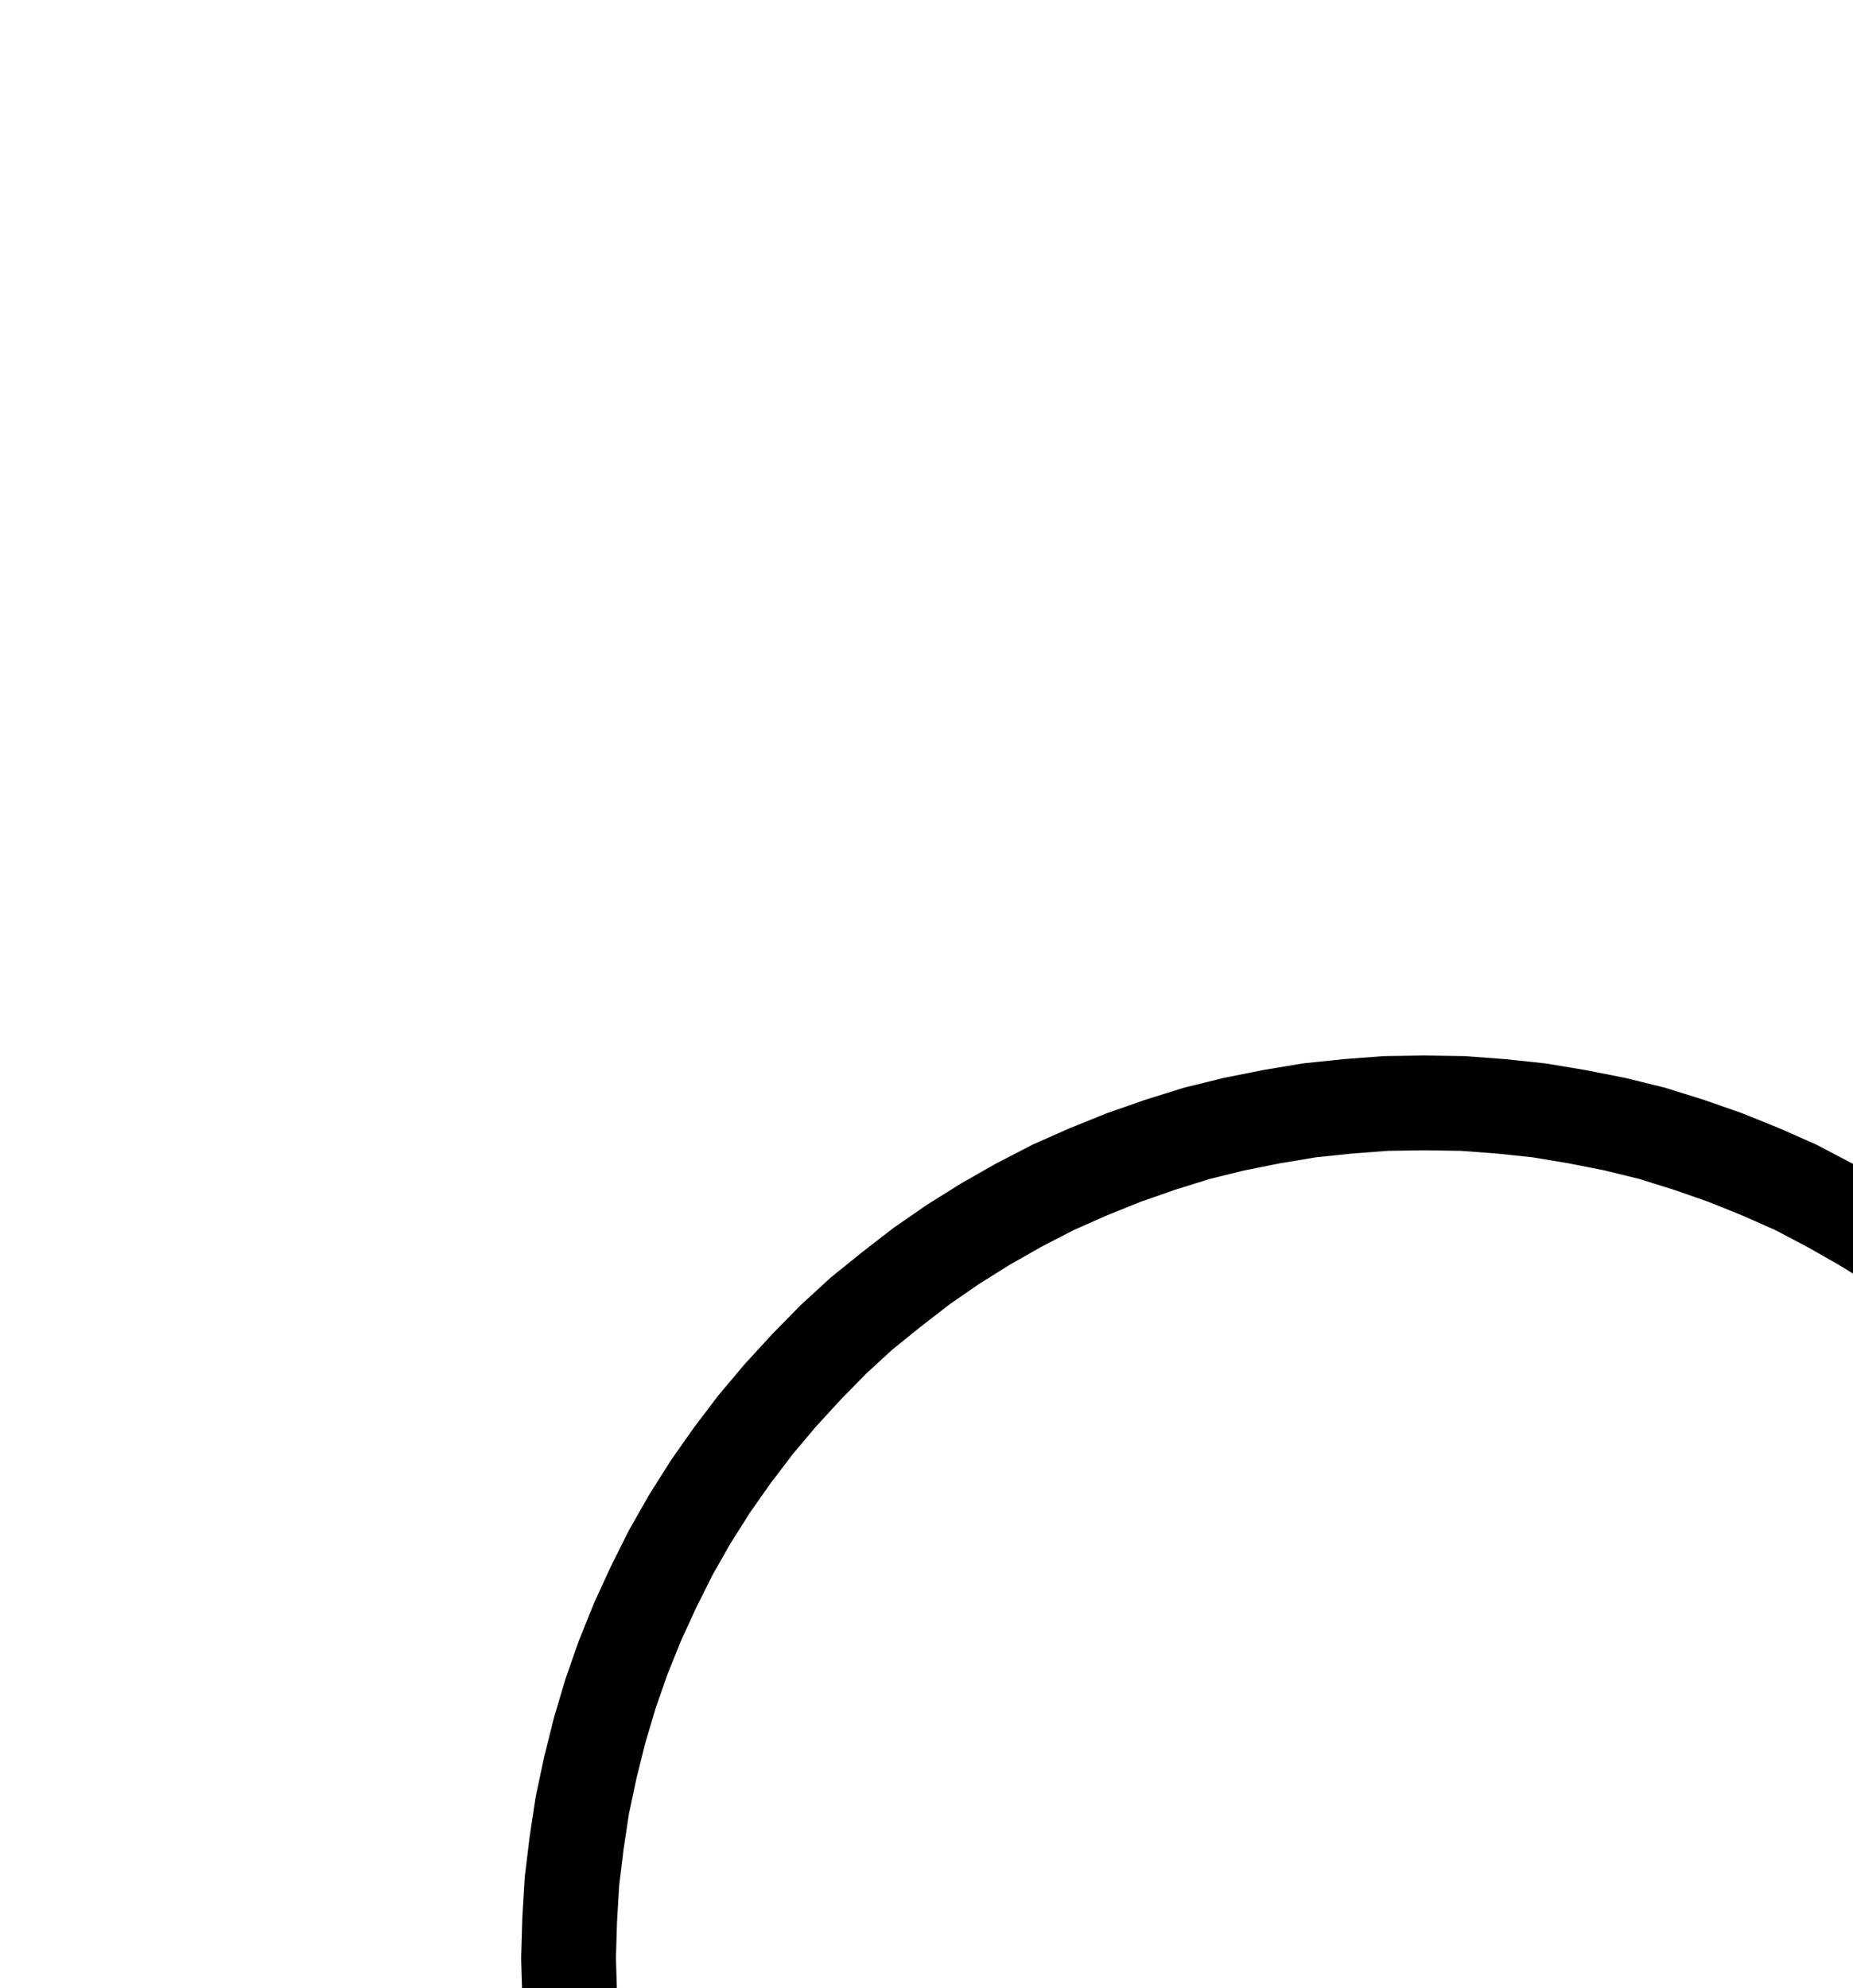 <?xml version="1.0" encoding="UTF-8" standalone="no"?>
<!-- Created with Inkscape (http://www.inkscape.org/) -->

<svg
   version="1.1"
   id="svg1"
   width="516.267"
   height="553.933"
   viewBox="0 0 516.267 553.933"
   sodipodi:docname="Coagulation.pdf"
   xmlns:inkscape="http://www.inkscape.org/namespaces/inkscape"
   xmlns:sodipodi="http://sodipodi.sourceforge.net/DTD/sodipodi-0.dtd"
   xmlns="http://www.w3.org/2000/svg"
   xmlns:svg="http://www.w3.org/2000/svg">
  <defs
     id="defs1">
    <clipPath
       clipPathUnits="userSpaceOnUse"
       id="clipPath2">
      <path
         d="M 0,0.16 V 1122.56 H 793.6 V 0.16 Z"
         transform="translate(-500.64,-755.04)"
         clip-rule="evenodd"
         id="path2" />
    </clipPath>
    <clipPath
       clipPathUnits="userSpaceOnUse"
       id="clipPath4">
      <path
         d="M 0,0.16 V 1122.56 H 793.6 V 0.16 Z"
         transform="translate(-387.36,-774.08)"
         clip-rule="evenodd"
         id="path4" />
    </clipPath>
    <clipPath
       clipPathUnits="userSpaceOnUse"
       id="clipPath6">
      <path
         d="M 0,0.16 V 1122.56 H 793.6 V 0.16 Z"
         transform="translate(-538.4,-774.08)"
         clip-rule="evenodd"
         id="path6" />
    </clipPath>
    <clipPath
       clipPathUnits="userSpaceOnUse"
       id="clipPath8">
      <path
         d="M 0,0.16 V 1122.56 H 793.6 V 0.16 Z"
         transform="translate(-387.36,-774.08)"
         clip-rule="evenodd"
         id="path8" />
    </clipPath>
    <clipPath
       clipPathUnits="userSpaceOnUse"
       id="clipPath10">
      <path
         d="M 0,0.16 V 1122.56 H 793.6 V 0.16 Z"
         transform="translate(-538.4,-774.08)"
         clip-rule="evenodd"
         id="path10" />
    </clipPath>
  </defs>
  <sodipodi:namedview
     id="namedview1"
     pagecolor="#505050"
     bordercolor="#eeeeee"
     borderopacity="1"
     inkscape:showpageshadow="0"
     inkscape:pageopacity="0"
     inkscape:pagecheckerboard="0"
     inkscape:deskcolor="#505050">
    <inkscape:page
       x="0"
       y="0"
       inkscape:label="1"
       id="page1"
       width="516.267"
       height="553.933"
       margin="0"
       bleed="0" />
  </sodipodi:namedview>
  <g
     id="g1"
     inkscape:groupmode="layer"
     inkscape:label="1">
    <path
       id="path1"
       d="m 0,0 9.44,-4.96 9.28,-5.28 9.12,-5.6 8.8,-6.08 8.48,-6.56 8.16,-6.88 7.84,-7.2 7.68,-7.52 7.2,-8 6.88,-8.16 6.4,-8.48 6.08,-8.8 5.6,-9.12 5.28,-9.28 4.96,-9.6 4.32,-9.76 4,-9.92 3.52,-10.08 3.04,-10.24 2.56,-10.4 2.24,-10.4 1.6,-10.56 1.28,-10.72 0.64,-10.56 0.32,-10.72 -0.32,-10.72 -0.8,-10.72 -1.12,-10.56 -1.76,-10.56 -2.08,-10.56 -2.56,-10.24 -3.2,-10.24 -3.52,-10.08 -4,-9.92 -4.32,-9.76 -4.96,-9.6 -5.28,-9.28 -5.6,-9.12 -6.08,-8.64 -6.56,-8.64 -6.88,-8.16 -7.2,-7.84 -7.52,-7.68 -8,-7.2 -8.16,-6.72 -8.48,-6.56 -8.8,-6.08 -9.12,-5.6 -9.28,-5.28 -9.44,-4.96 -9.76,-4.32 -9.92,-4 -10.08,-3.52 -10.24,-3.2 -10.4,-2.56 -10.56,-2.08 -10.56,-1.76 -10.56,-1.12 -10.72,-0.8 -10.72,-0.16 -10.72,0.16 -10.56,0.8 -10.72,1.12 -10.56,1.76 -10.4,2.08 -10.4,2.56 -10.24,3.2 -10.08,3.52 -9.92,4 -9.76,4.32 -9.6,4.96 -9.28,5.28 -8.96,5.6 -8.8,6.08 -8.48,6.56 -8.32,6.72 -7.84,7.2 -7.52,7.68 -7.2,7.84 -6.88,8.16 -6.56,8.64 -6.08,8.64 -5.76,9.12 -5.28,9.28 -4.8,9.6 -4.48,9.76 -4,9.92 -3.52,10.08 -3.04,10.24 L -336.16,-268 l -2.24,10.56 -1.6,10.56 -1.28,10.56 -0.64,10.72 -0.32,10.72 0.32,10.72 0.64,10.56 1.12,10.72 1.76,10.56 2.08,10.4 2.56,10.4 3.2,10.24 3.52,10.08 3.84,9.92 4.48,9.76 4.8,9.6 5.28,9.28 5.76,9.12 6.08,8.8 6.4,8.48 6.88,8.16 7.2,8 7.52,7.52 7.84,7.2 8.32,6.88 8.48,6.56 8.8,6.08 8.96,5.6 9.28,5.28 L -207.52,0"
       style="fill:none;stroke:#000000;stroke-width:26.4;stroke-linecap:round;stroke-linejoin:round;stroke-miterlimit:10;stroke-dasharray:none;stroke-opacity:1"
       transform="translate(500.64,760.387)"
       clip-path="url(#clipPath2)" />
    <path
       id="path3"
       d="m 0,0 -0.16,-4.48 -0.48,-4.48 -0.8,-4.32 -1.28,-4.32 -1.6,-4.16 -1.76,-4 -2.24,-3.84 -2.4,-3.68 -2.72,-3.52 -3.04,-3.36 -3.36,-2.88 -3.52,-2.88 -3.68,-2.4 -3.84,-2.24 -4,-1.76 -4.16,-1.6 -4.32,-1.12 L -47.68,-56 l -4.48,-0.48 -4.48,-0.16 -4.32,0.16 -4.48,0.48 -4.32,0.96 -4.32,1.12 -4.16,1.6 -4,1.76 -4,2.24 -3.68,2.4 -3.52,2.88 -3.2,2.88 -3.04,3.36 -2.72,3.52 -2.4,3.68 -2.24,3.84 -1.92,4 -1.44,4.16 -1.28,4.32 -0.8,4.32 -0.64,4.48 -0.16,4.48 0.16,4.48 0.64,4.32 0.8,4.32 1.28,4.32 1.44,4.16 1.92,4 2.24,4 2.4,3.68 2.72,3.52 3.04,3.2 3.2,3.04 3.52,2.72 3.68,2.56 4,2.08 4,1.92 4.16,1.44 4.32,1.28 4.32,0.8 4.48,0.64 4.32,0.16 L -52.16,56.48 l 4.48,-0.64 4.32,-0.8 4.32,-1.28 4.16,-1.44 4,-1.92 3.84,-2.08 3.68,-2.56 L -19.84,43.04 -16.48,40 l 3.04,-3.2 2.72,-3.52 2.4,-3.68 2.24,-4 1.76,-4 1.6,-4.16 L -1.44,13.12 -0.64,8.8 -0.16,4.48 0,0 v 0 z"
       style="fill:#000000;fill-opacity:1;fill-rule:evenodd;stroke:none"
       transform="translate(387.36,779.427)"
       clip-path="url(#clipPath4)" />
    <path
       id="path5"
       d="m 0,0 -0.16,-4.48 -0.48,-4.48 -0.96,-4.32 -1.12,-4.32 -1.6,-4.16 -1.76,-4 -2.24,-3.84 -2.4,-3.68 -2.88,-3.52 -2.88,-3.36 -3.36,-2.88 -3.52,-2.88 -3.68,-2.4 -3.84,-2.24 -4,-1.76 -4.16,-1.6 -4.32,-1.12 L -47.68,-56 l -4.48,-0.48 -4.48,-0.16 -4.32,0.16 -4.48,0.48 -4.32,0.96 -4.32,1.12 -4.16,1.6 -4,1.76 -4,2.24 -3.68,2.4 -3.52,2.88 -3.2,2.88 -3.04,3.36 -2.72,3.52 -2.56,3.68 -2.08,3.84 -1.92,4 -1.44,4.16 -1.28,4.32 -0.8,4.32 -0.64,4.48 -0.16,4.48 0.16,4.48 0.64,4.32 0.8,4.32 1.28,4.32 1.44,4.16 1.92,4 2.08,4 2.56,3.68 2.72,3.52 3.04,3.2 3.2,3.04 3.52,2.72 3.68,2.56 4,2.08 4,1.92 4.16,1.44 4.32,1.28 4.32,0.8 4.48,0.64 4.32,0.16 L -52.16,56.48 l 4.48,-0.64 4.32,-0.8 4.32,-1.28 4.16,-1.44 4,-1.92 3.84,-2.08 3.68,-2.56 L -19.84,43.04 -16.48,40 l 2.88,-3.2 2.88,-3.52 2.4,-3.68 2.24,-4 1.76,-4 1.6,-4.16 L -1.6,13.12 -0.64,8.8 -0.16,4.48 0,0 v 0 z"
       style="fill:#000000;fill-opacity:1;fill-rule:evenodd;stroke:none"
       transform="translate(538.4,779.427)"
       clip-path="url(#clipPath6)" />
    <path
       id="path7"
       d="m 0,0 -0.16,-4.48 -0.48,-4.48 -0.8,-4.32 -1.28,-4.32 -1.6,-4.16 -1.76,-4 -2.24,-3.84 -2.4,-3.68 -2.72,-3.52 -3.04,-3.36 -3.36,-2.88 -3.52,-2.88 -3.68,-2.4 -3.84,-2.24 -4,-1.76 -4.16,-1.6 -4.32,-1.12 L -47.68,-56 l -4.48,-0.48 -4.48,-0.16 -4.32,0.16 -4.48,0.48 -4.32,0.96 -4.32,1.12 -4.16,1.6 -4,1.76 -4,2.24 -3.68,2.4 -3.52,2.88 -3.2,2.88 -3.04,3.36 -2.72,3.52 -2.4,3.68 -2.24,3.84 -1.92,4 -1.44,4.16 -1.28,4.32 -0.8,4.32 -0.64,4.48 -0.16,4.48 0.16,4.48 0.64,4.32 0.8,4.32 1.28,4.32 1.44,4.16 1.92,4 2.24,4 2.4,3.68 2.72,3.52 3.04,3.2 3.2,3.04 3.52,2.72 3.68,2.56 4,2.08 4,1.92 4.16,1.44 4.32,1.28 4.32,0.8 4.48,0.64 4.32,0.16 L -52.16,56.48 l 4.48,-0.64 4.32,-0.8 4.32,-1.28 4.16,-1.44 4,-1.92 3.84,-2.08 3.68,-2.56 L -19.84,43.04 -16.48,40 l 3.04,-3.2 2.72,-3.52 2.4,-3.68 2.24,-4 1.76,-4 1.6,-4.16 L -1.44,13.12 -0.64,8.8 -0.16,4.48 0,0"
       style="fill:none;stroke:#000000;stroke-width:0.64;stroke-linecap:round;stroke-linejoin:round;stroke-miterlimit:10;stroke-dasharray:none;stroke-opacity:1"
       transform="translate(387.36,779.427)"
       clip-path="url(#clipPath8)" />
    <path
       id="path9"
       d="m 0,0 -0.16,-4.48 -0.48,-4.48 -0.96,-4.32 -1.12,-4.32 -1.6,-4.16 -1.76,-4 -2.24,-3.84 -2.4,-3.68 -2.88,-3.52 -2.88,-3.36 -3.36,-2.88 -3.52,-2.88 -3.68,-2.4 -3.84,-2.24 -4,-1.76 -4.16,-1.6 -4.32,-1.12 L -47.68,-56 l -4.48,-0.48 -4.48,-0.16 -4.32,0.16 -4.48,0.48 -4.32,0.96 -4.32,1.12 -4.16,1.6 -4,1.76 -4,2.24 -3.68,2.4 -3.52,2.88 -3.2,2.88 -3.04,3.36 -2.72,3.52 -2.56,3.68 -2.08,3.84 -1.92,4 -1.44,4.16 -1.28,4.32 -0.8,4.32 -0.64,4.48 -0.16,4.48 0.16,4.48 0.64,4.32 0.8,4.32 1.28,4.32 1.44,4.16 1.92,4 2.08,4 2.56,3.68 2.72,3.52 3.04,3.2 3.2,3.04 3.52,2.72 3.68,2.56 4,2.08 4,1.92 4.16,1.44 4.32,1.28 4.32,0.8 4.48,0.64 4.32,0.16 L -52.16,56.48 l 4.48,-0.64 4.32,-0.8 4.32,-1.28 4.16,-1.44 4,-1.92 3.84,-2.08 3.68,-2.56 L -19.84,43.04 -16.48,40 l 2.88,-3.2 2.88,-3.52 2.4,-3.68 2.24,-4 1.76,-4 1.6,-4.16 L -1.6,13.12 -0.64,8.8 -0.16,4.48 0,0"
       style="fill:none;stroke:#000000;stroke-width:0.64;stroke-linecap:round;stroke-linejoin:round;stroke-miterlimit:10;stroke-dasharray:none;stroke-opacity:1"
       transform="translate(538.4,779.427)"
       clip-path="url(#clipPath10)" />
  </g>
</svg>
